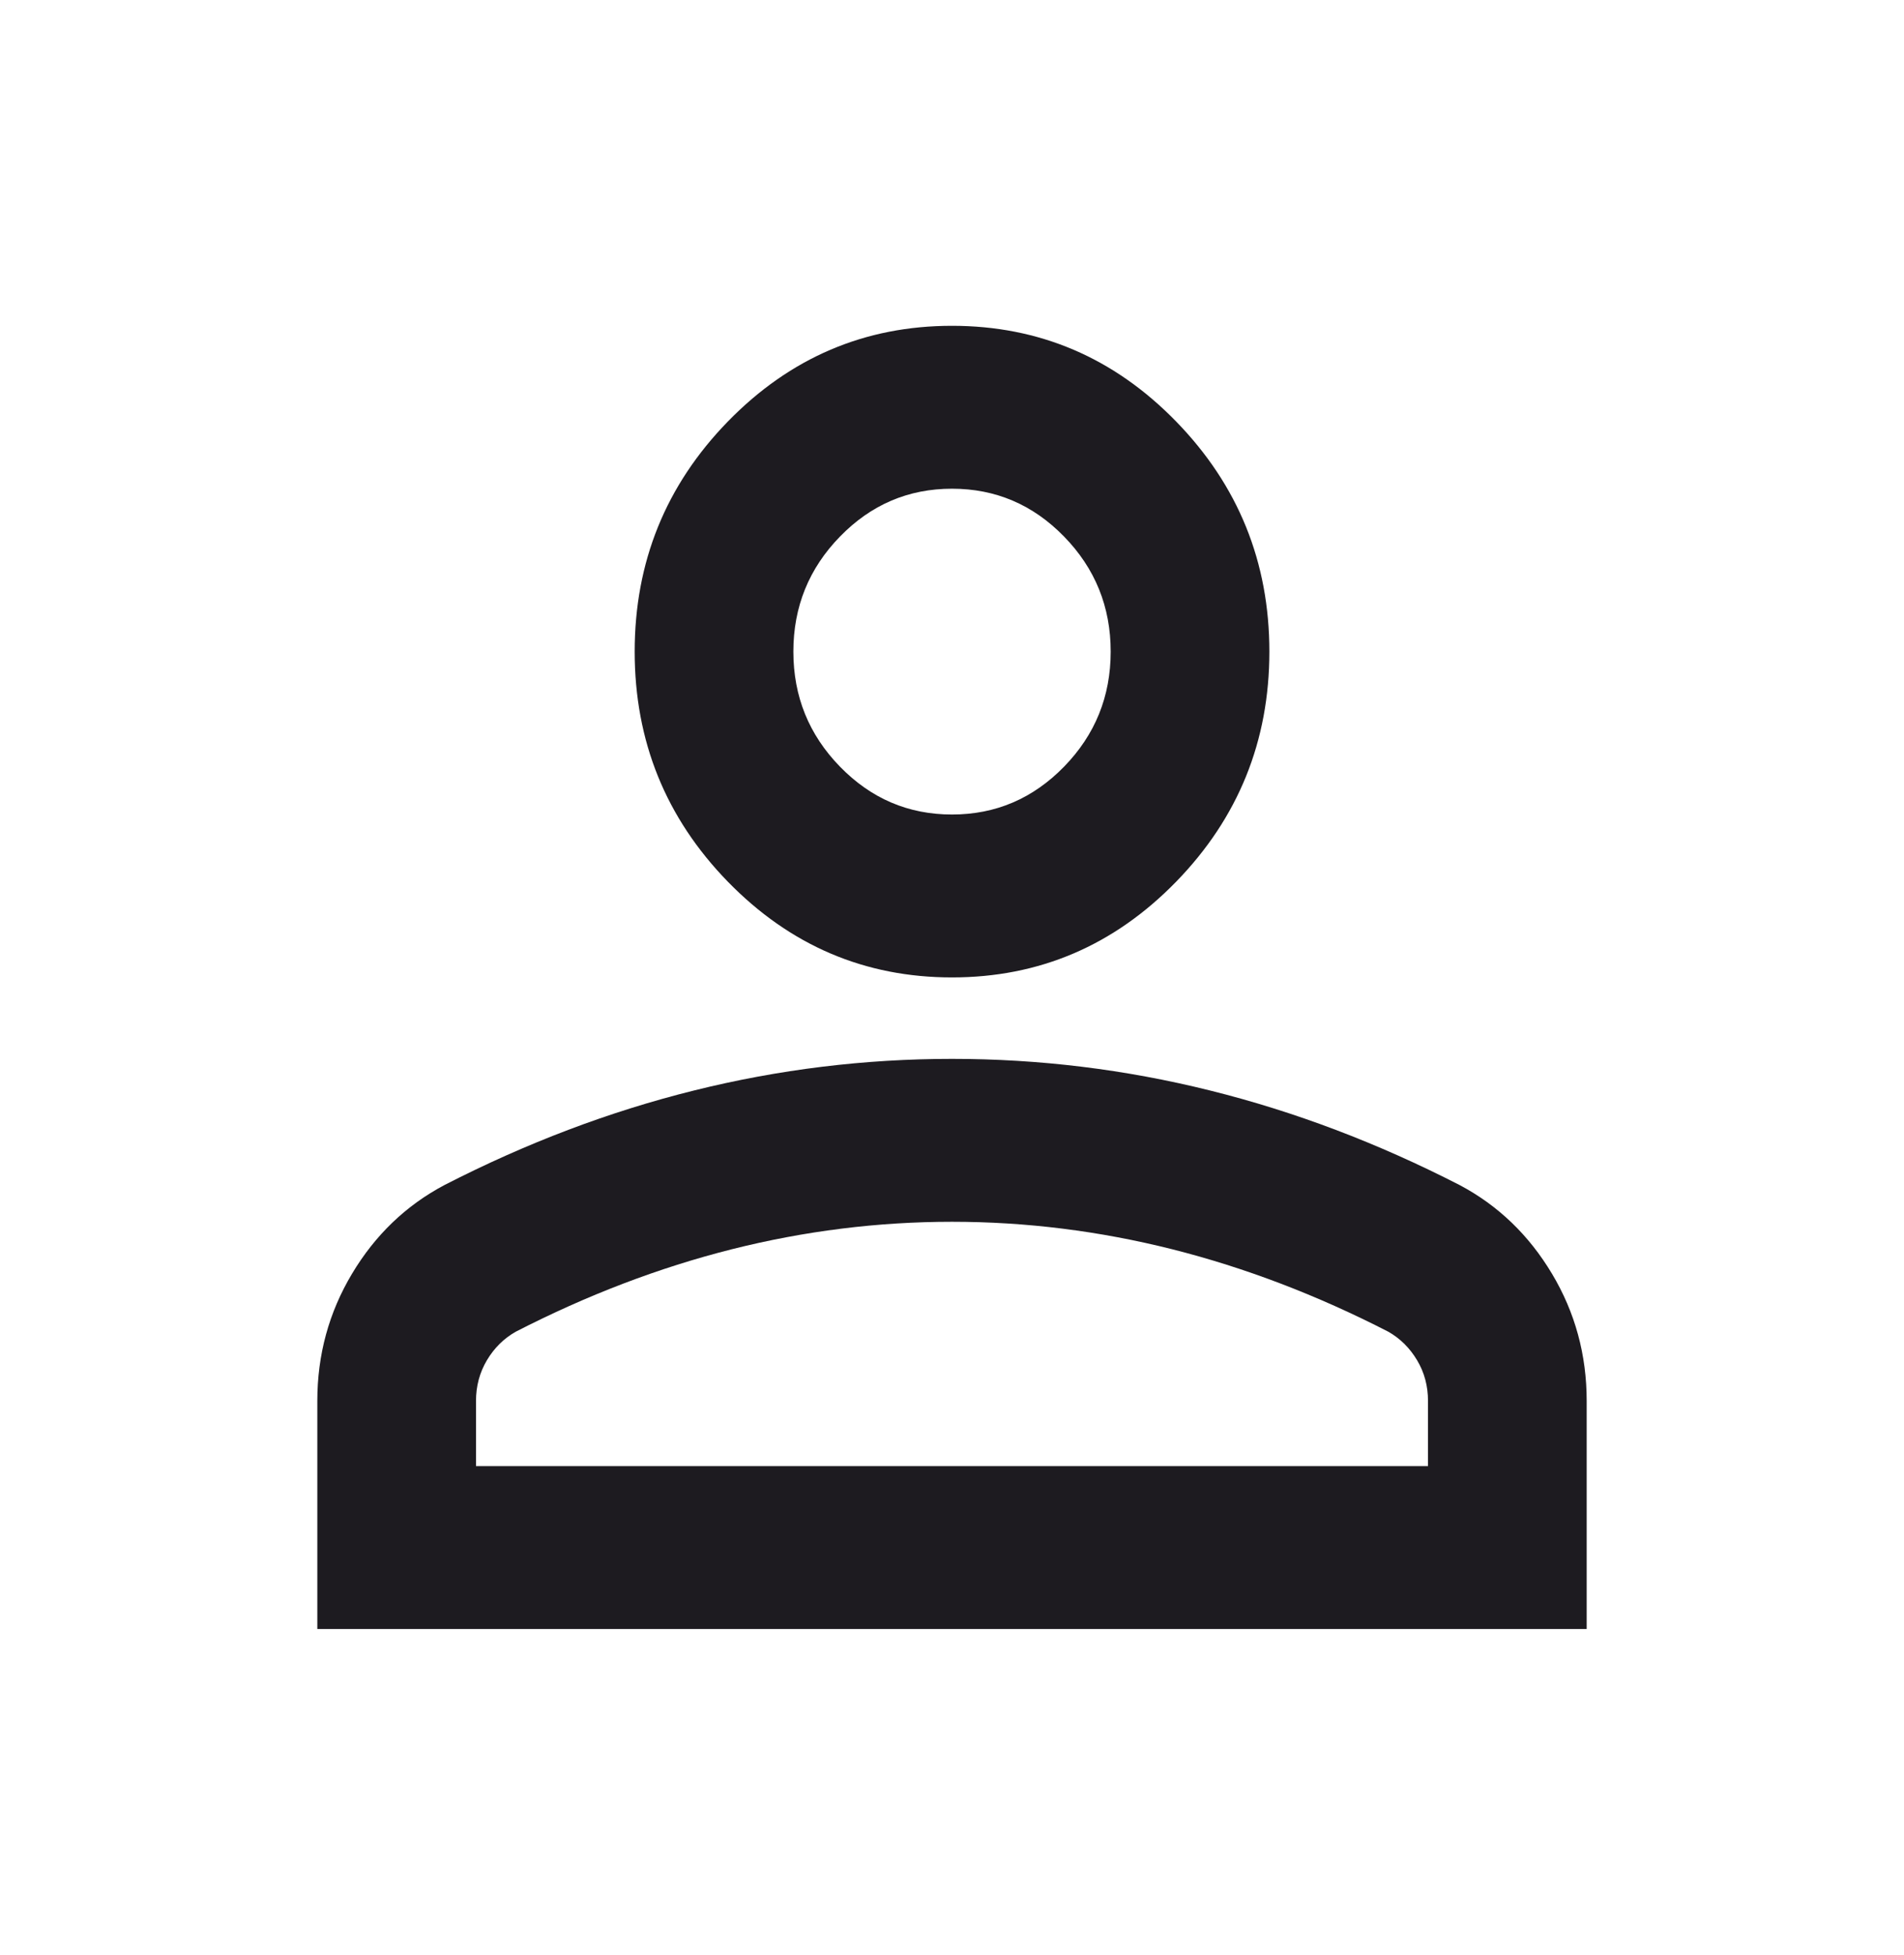 <svg width="38" height="39" viewBox="0 0 38 39" fill="none" xmlns="http://www.w3.org/2000/svg">
<g id="person">
<path id="icon" d="M19 19.5C17.259 19.5 15.768 18.863 14.527 17.591C13.287 16.318 12.667 14.787 12.667 13C12.667 11.213 13.287 9.682 14.527 8.409C15.768 7.136 17.259 6.5 19 6.5C20.742 6.5 22.233 7.136 23.473 8.409C24.713 9.682 25.334 11.213 25.334 13C25.334 14.787 24.713 16.318 23.473 17.591C22.233 18.863 20.742 19.5 19 19.5ZM6.333 32.5V27.95C6.333 27.029 6.564 26.183 7.026 25.411C7.488 24.639 8.102 24.05 8.867 23.644C10.503 22.804 12.165 22.174 13.854 21.755C15.543 21.335 17.259 21.125 19 21.125C20.742 21.125 22.457 21.335 24.146 21.755C25.835 22.174 27.497 22.804 29.134 23.644C29.899 24.05 30.512 24.639 30.974 25.411C31.436 26.183 31.667 27.029 31.667 27.95V32.5H6.333ZM9.5 29.25H28.5V27.95C28.5 27.652 28.428 27.381 28.282 27.137C28.137 26.894 27.946 26.704 27.709 26.569C26.284 25.837 24.845 25.289 23.394 24.923C21.942 24.558 20.478 24.375 19 24.375C17.522 24.375 16.058 24.558 14.606 24.923C13.155 25.289 11.717 25.837 10.292 26.569C10.054 26.704 9.863 26.894 9.718 27.137C9.573 27.381 9.5 27.652 9.5 27.95V29.25ZM19 16.25C19.871 16.25 20.616 15.932 21.237 15.295C21.857 14.659 22.167 13.894 22.167 13C22.167 12.106 21.857 11.341 21.237 10.705C20.616 10.068 19.871 9.75 19 9.75C18.129 9.75 17.384 10.068 16.764 10.705C16.144 11.341 15.834 12.106 15.834 13C15.834 13.894 16.144 14.659 16.764 15.295C17.384 15.932 18.129 16.25 19 16.25Z" fill="#1D1B20"/>
</g>
</svg>
